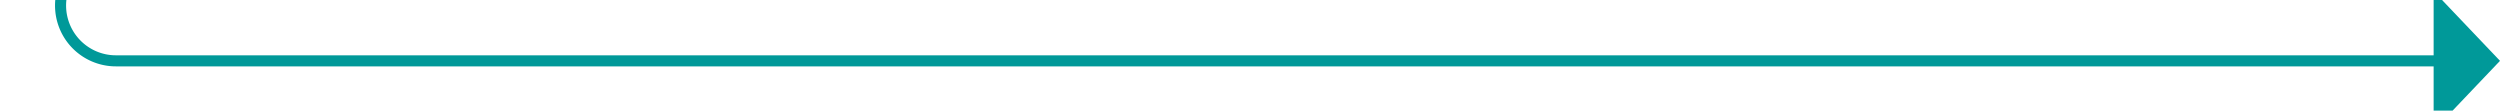 ﻿<?xml version="1.0" encoding="utf-8"?>
<svg version="1.1" xmlns:xlink="http://www.w3.org/1999/xlink" width="226px" height="10px" preserveAspectRatio="xMinYMid meet" viewBox="1515 2567  226 8" xmlns="http://www.w3.org/2000/svg">
  <path d="M 1520.5 2551  L 1520.5 2566  A 5 5 0 0 0 1525.5 2571.5 L 1736 2571.5  " stroke-width="1" stroke="#009999" fill="none" />
  <path d="M 1520.5 2550  A 3 3 0 0 0 1517.5 2553 A 3 3 0 0 0 1520.5 2556 A 3 3 0 0 0 1523.5 2553 A 3 3 0 0 0 1520.5 2550 Z M 1735 2577.8  L 1741 2571.5  L 1735 2565.2  L 1735 2577.8  Z " fill-rule="nonzero" fill="#009999" stroke="none" />
</svg>